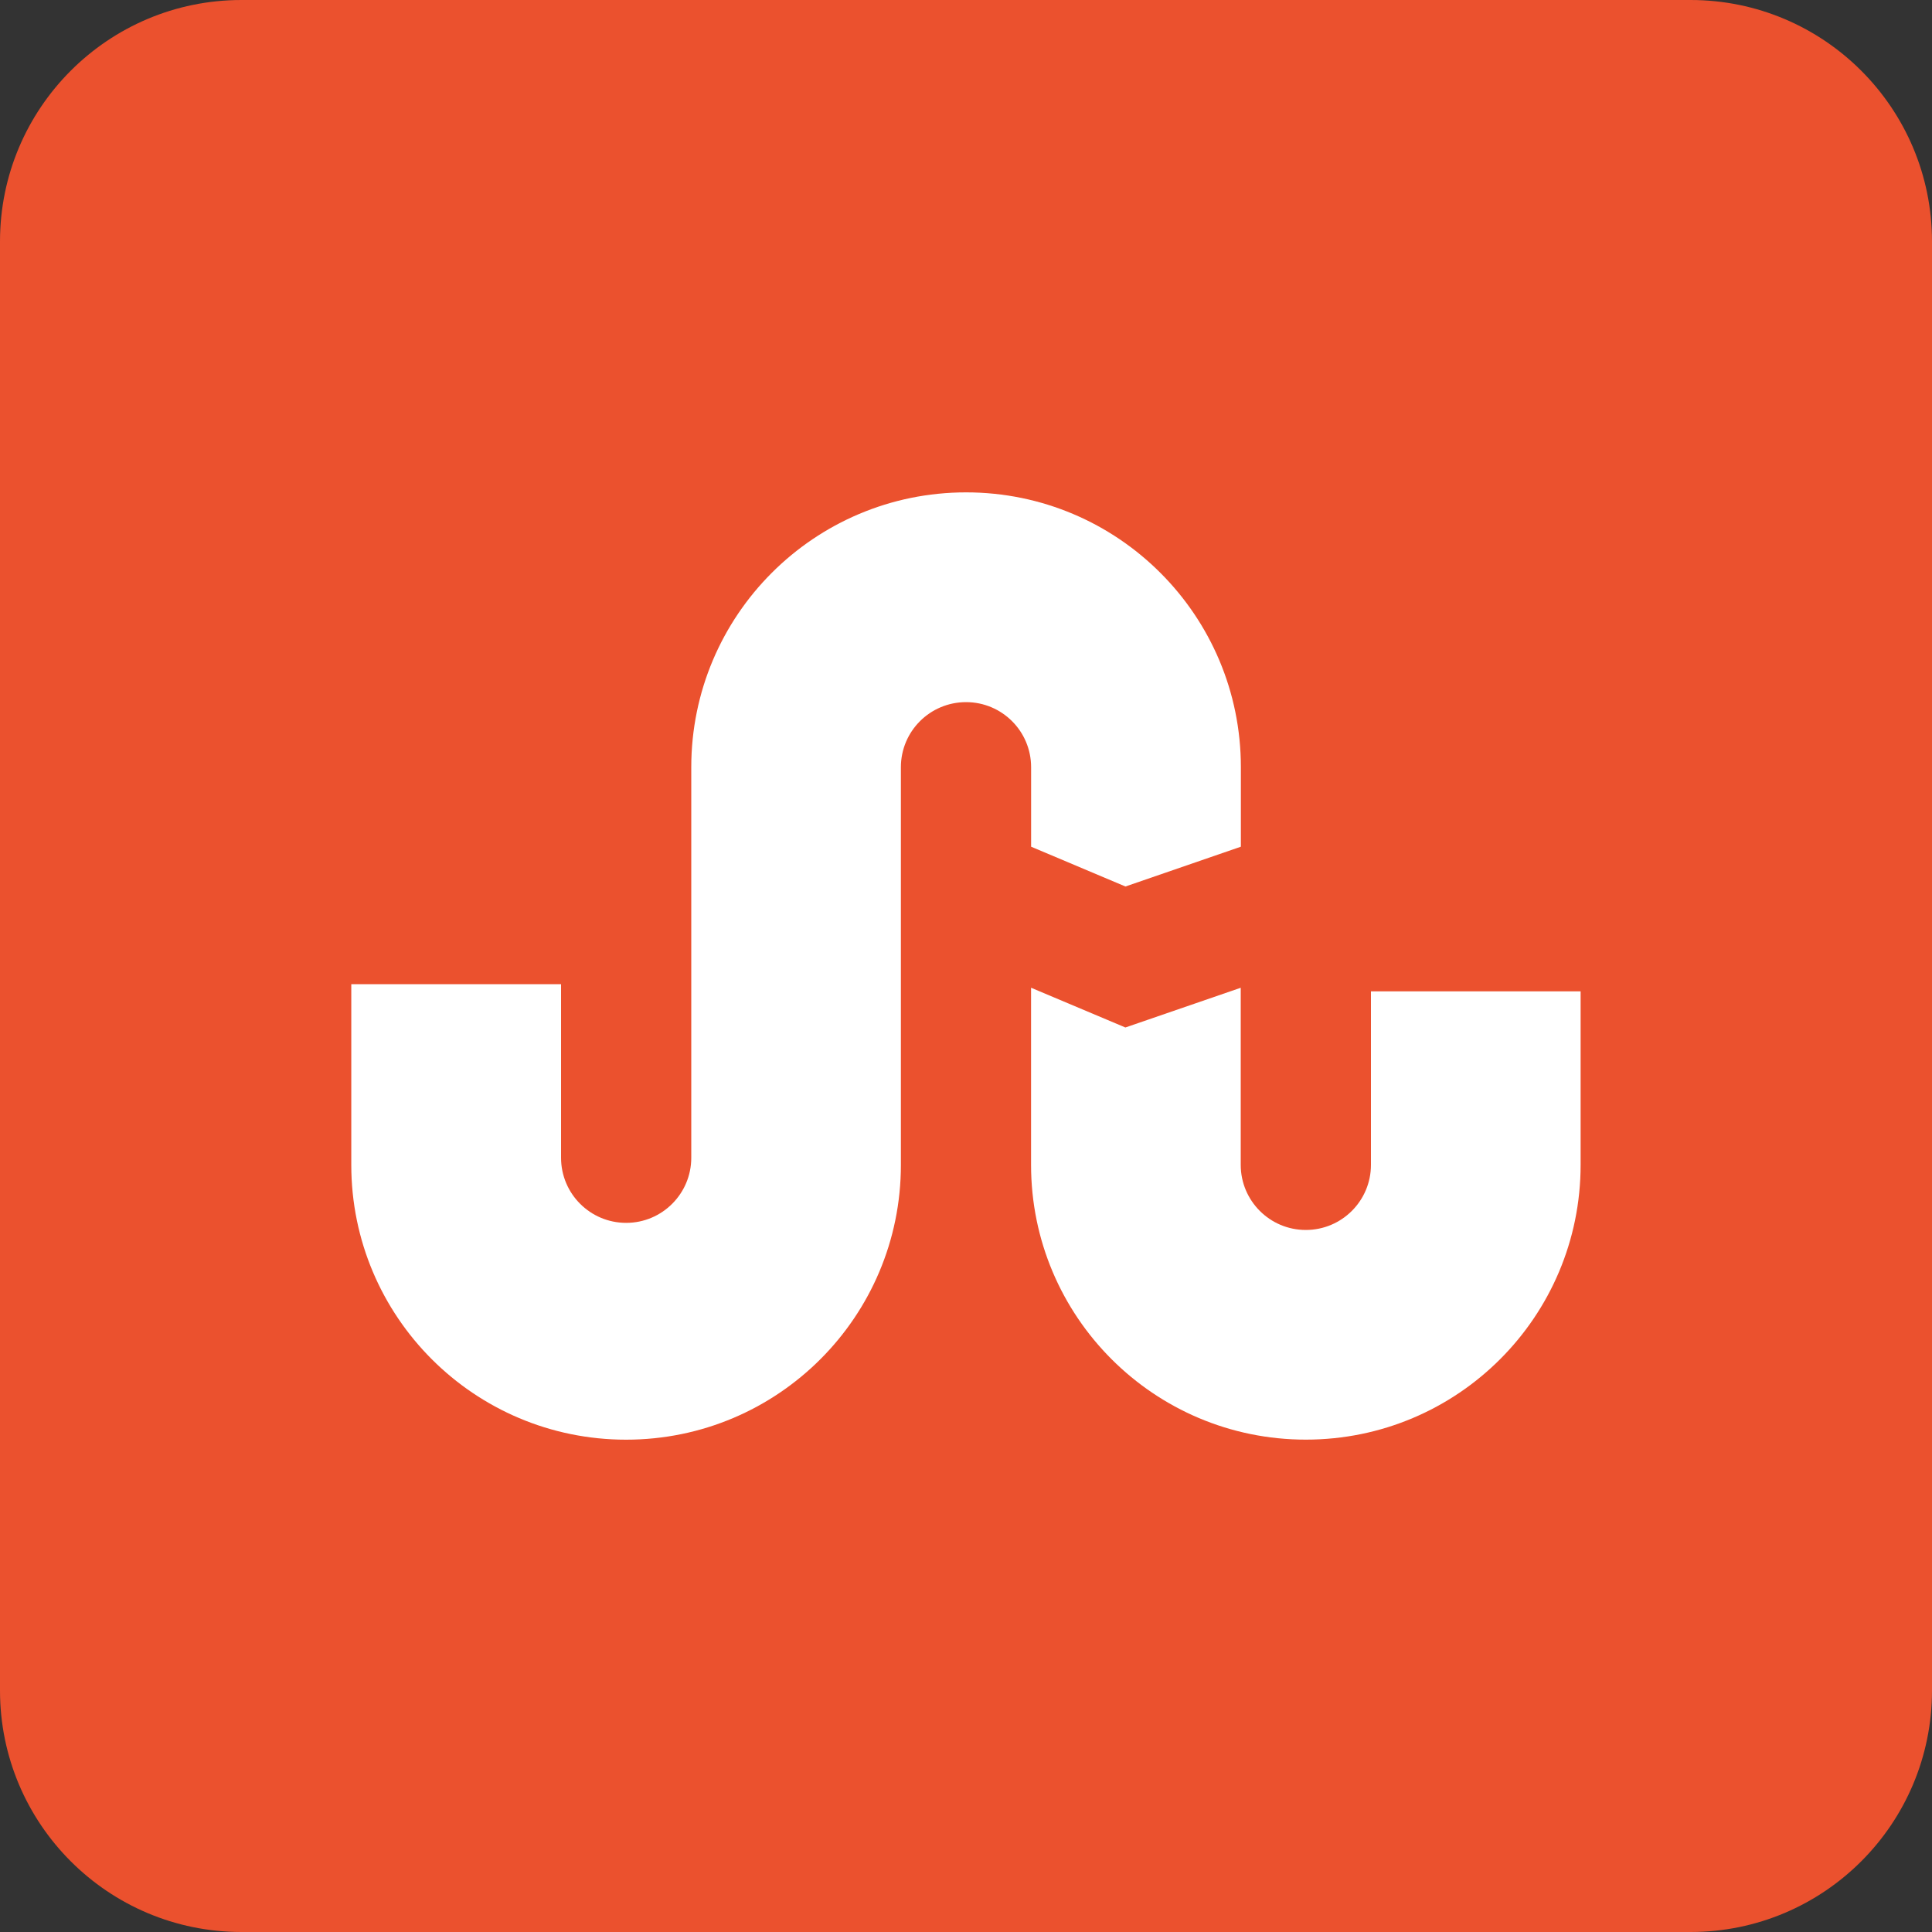 <?xml version="1.0" encoding="utf-8"?>
<!-- Generator: Adobe Illustrator 16.0.0, SVG Export Plug-In . SVG Version: 6.00 Build 0)  -->
<!DOCTYPE svg PUBLIC "-//W3C//DTD SVG 1.1//EN" "http://www.w3.org/Graphics/SVG/1.1/DTD/svg11.dtd">
<svg version="1.1" id="Layer_1" xmlns="http://www.w3.org/2000/svg" xmlns:xlink="http://www.w3.org/1999/xlink" x="0px" y="0px"
	 width="40px" height="40px" viewBox="0 0 40 40" enable-background="new 0 0 40 40" xml:space="preserve">
<rect x="0" y="0" width="40" height="40" fill="#333333" stroke="none"/>
<path class="path" fill="#EB512E" d="M40,35c0,2.762-2.238,5-5,5H5c-2.762,0-5-2.238-5-5V5c0-2.761,2.238-5,5-5h30c2.762,0,5,2.239,5,5V35z"/>
<g>
	<path fill="#FFFFFF" d="M12.963,29.807c3.142,0,5.689-2.547,5.689-5.689v-8.234c0-0.745,0.604-1.347,1.349-1.347
		c0.744,0,1.347,0.602,1.347,1.347v1.646l1.953,0.824l2.39-0.824v-1.646c0-3.143-2.547-5.69-5.689-5.69s-5.69,2.547-5.69,5.69v8.086
		c0,0.744-0.604,1.348-1.348,1.348c-0.745,0-1.348-0.604-1.348-1.348v-3.594H7.273v3.742C7.273,27.26,9.819,29.807,12.963,29.807z"
		/>
	<path fill="#FFFFFF" d="M25.69,20.45l-2.39,0.823l-1.953-0.823v3.667c0,3.143,2.547,5.689,5.689,5.689
		c3.144,0,5.689-2.547,5.689-5.689v-3.592h-4.341v3.592c0,0.744-0.604,1.348-1.349,1.348c-0.744,0-1.347-0.604-1.347-1.348V20.45
		L25.69,20.45z"/>
</g>
</svg>
